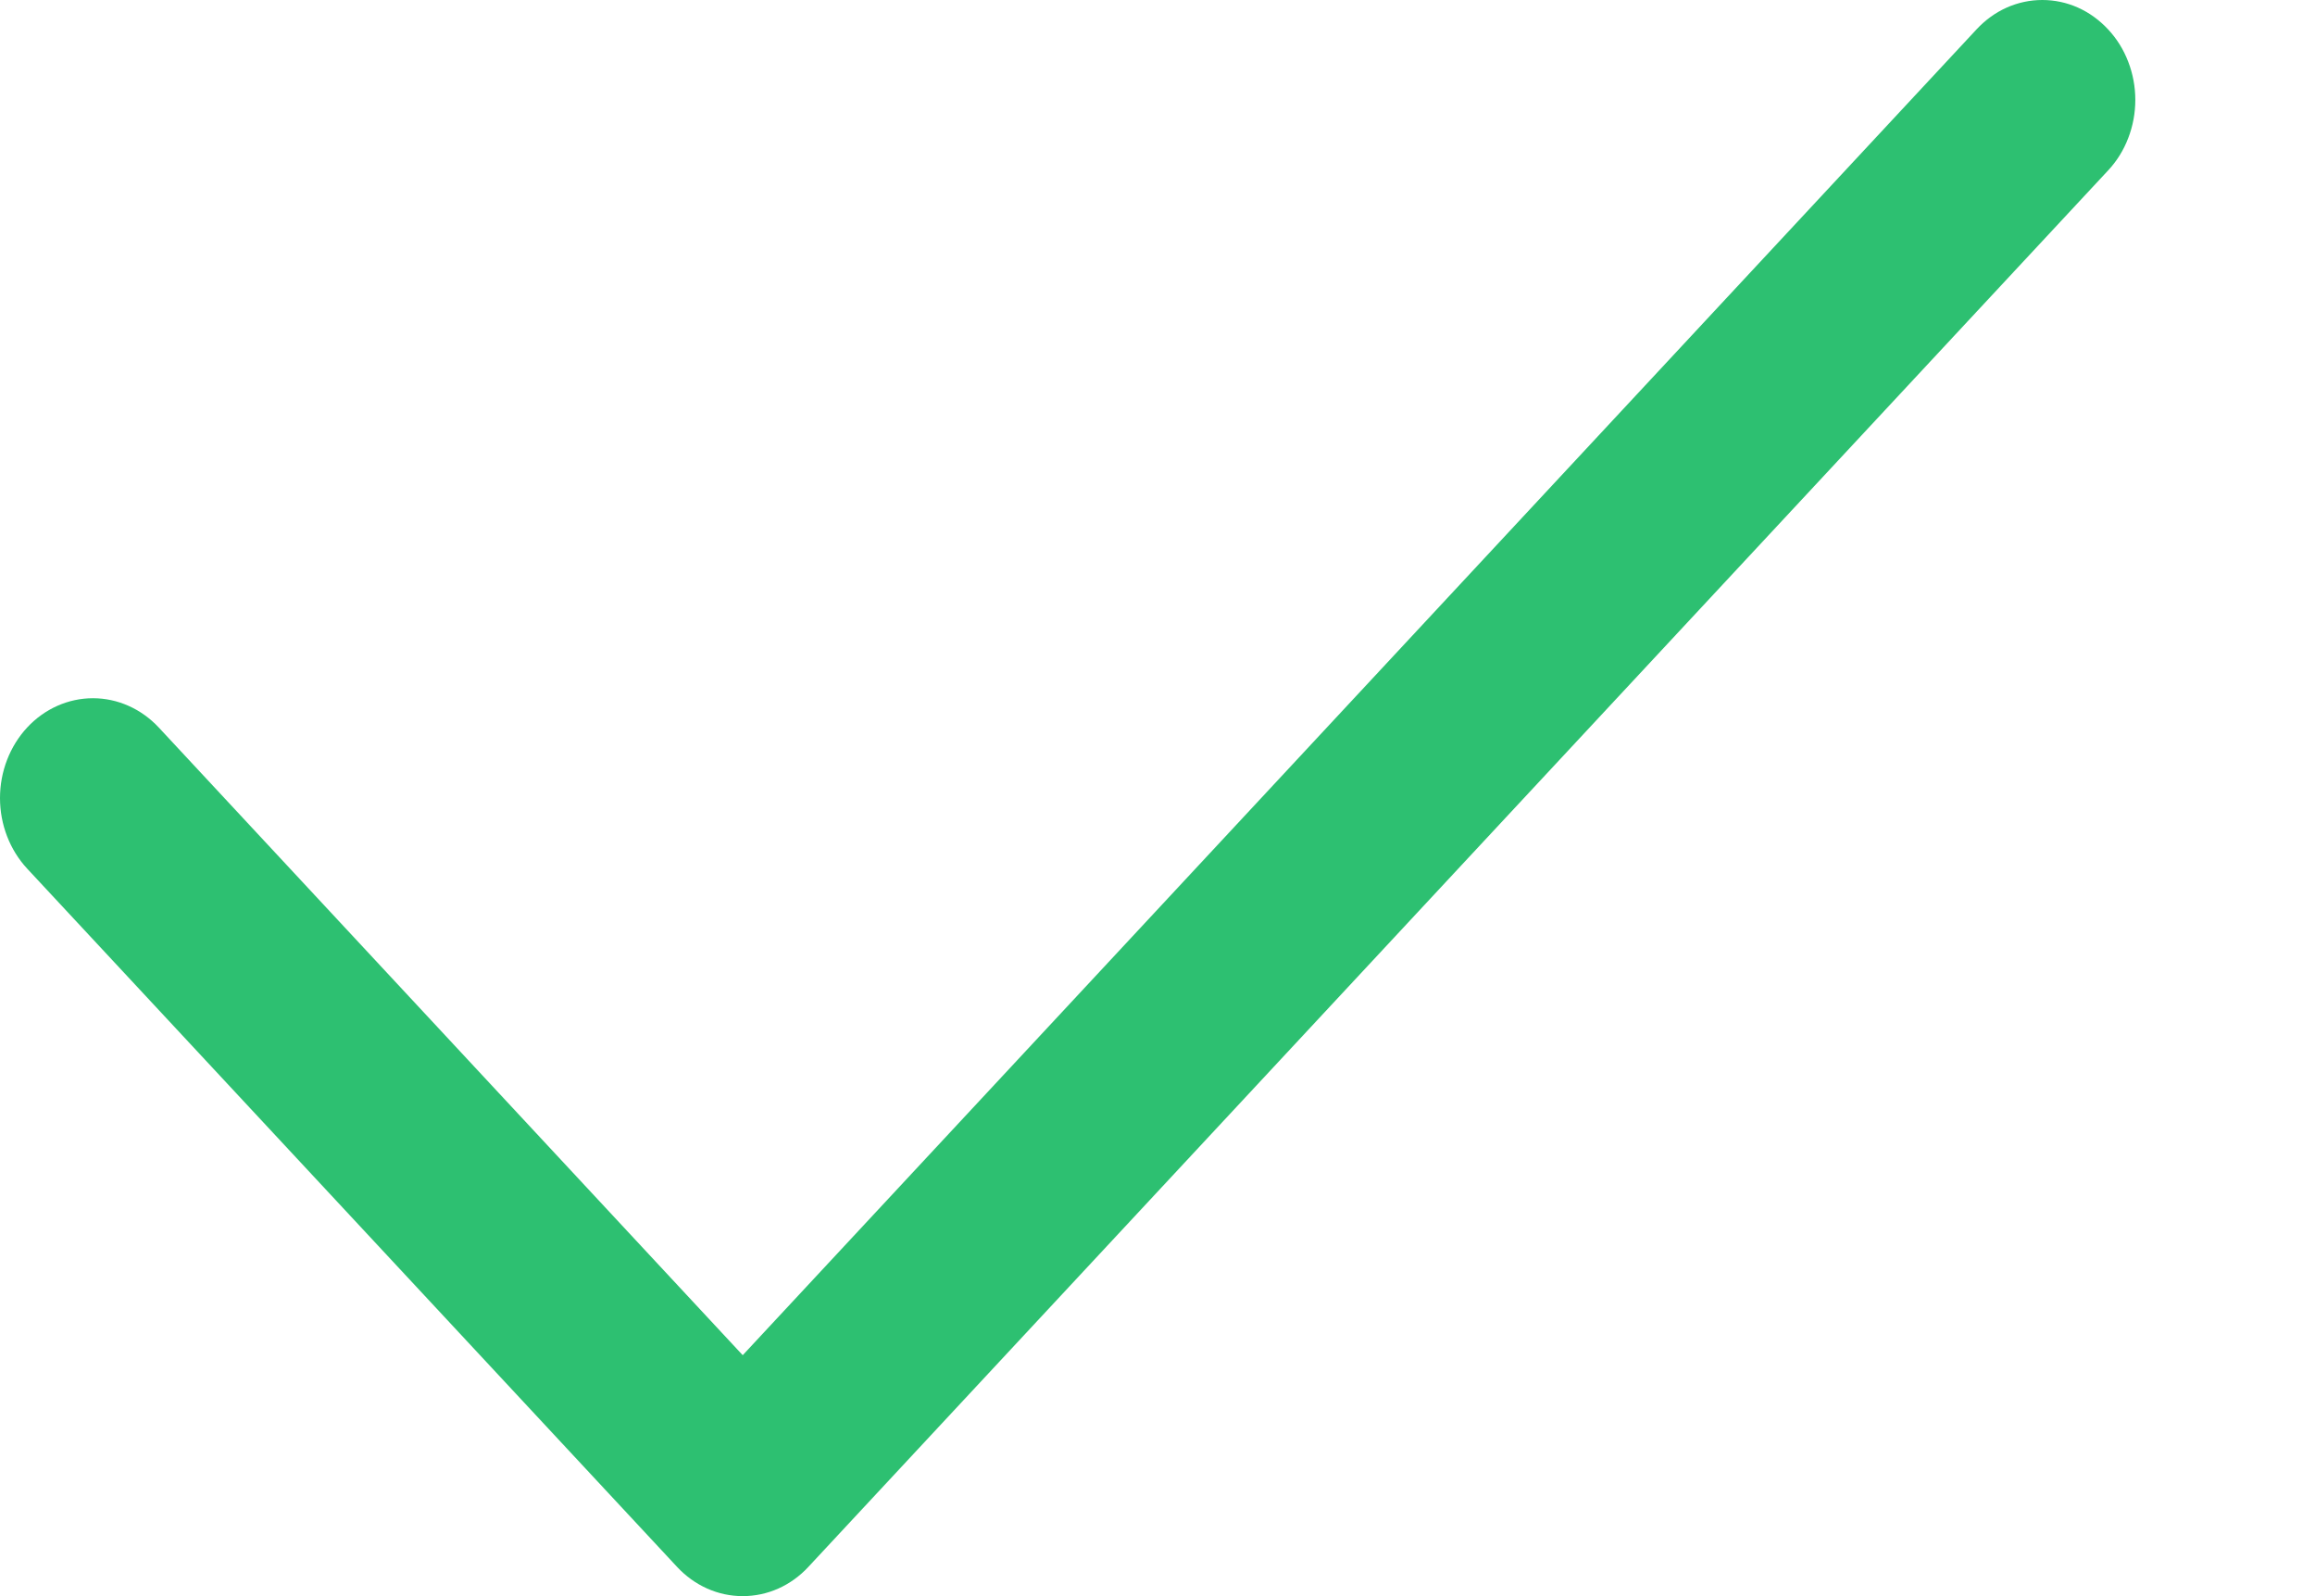 <svg width="29" height="20" viewBox="0 0 29 20" fill="none" xmlns="http://www.w3.org/2000/svg">
<path fill-rule="evenodd" clip-rule="evenodd" d="M26.407 0.367C26.516 0.483 26.602 0.621 26.66 0.773C26.719 0.925 26.749 1.088 26.749 1.252C26.749 1.416 26.719 1.579 26.66 1.731C26.602 1.883 26.516 2.021 26.407 2.137L10.127 19.633C10.02 19.749 9.891 19.842 9.75 19.905C9.609 19.968 9.457 20 9.304 20C9.151 20 9 19.968 8.859 19.905C8.717 19.842 8.589 19.749 8.481 19.633L0.341 10.885C0.123 10.65 0 10.332 0 10C0 9.668 0.123 9.35 0.341 9.115C0.559 8.881 0.856 8.749 1.164 8.749C1.473 8.749 1.769 8.881 1.988 9.115L9.304 16.981L24.761 0.367C24.869 0.251 24.997 0.158 25.138 0.095C25.28 0.032 25.431 0 25.584 0C25.737 0 25.889 0.032 26.03 0.095C26.171 0.158 26.299 0.251 26.407 0.367Z" fill="#2DC071"/>
</svg>
